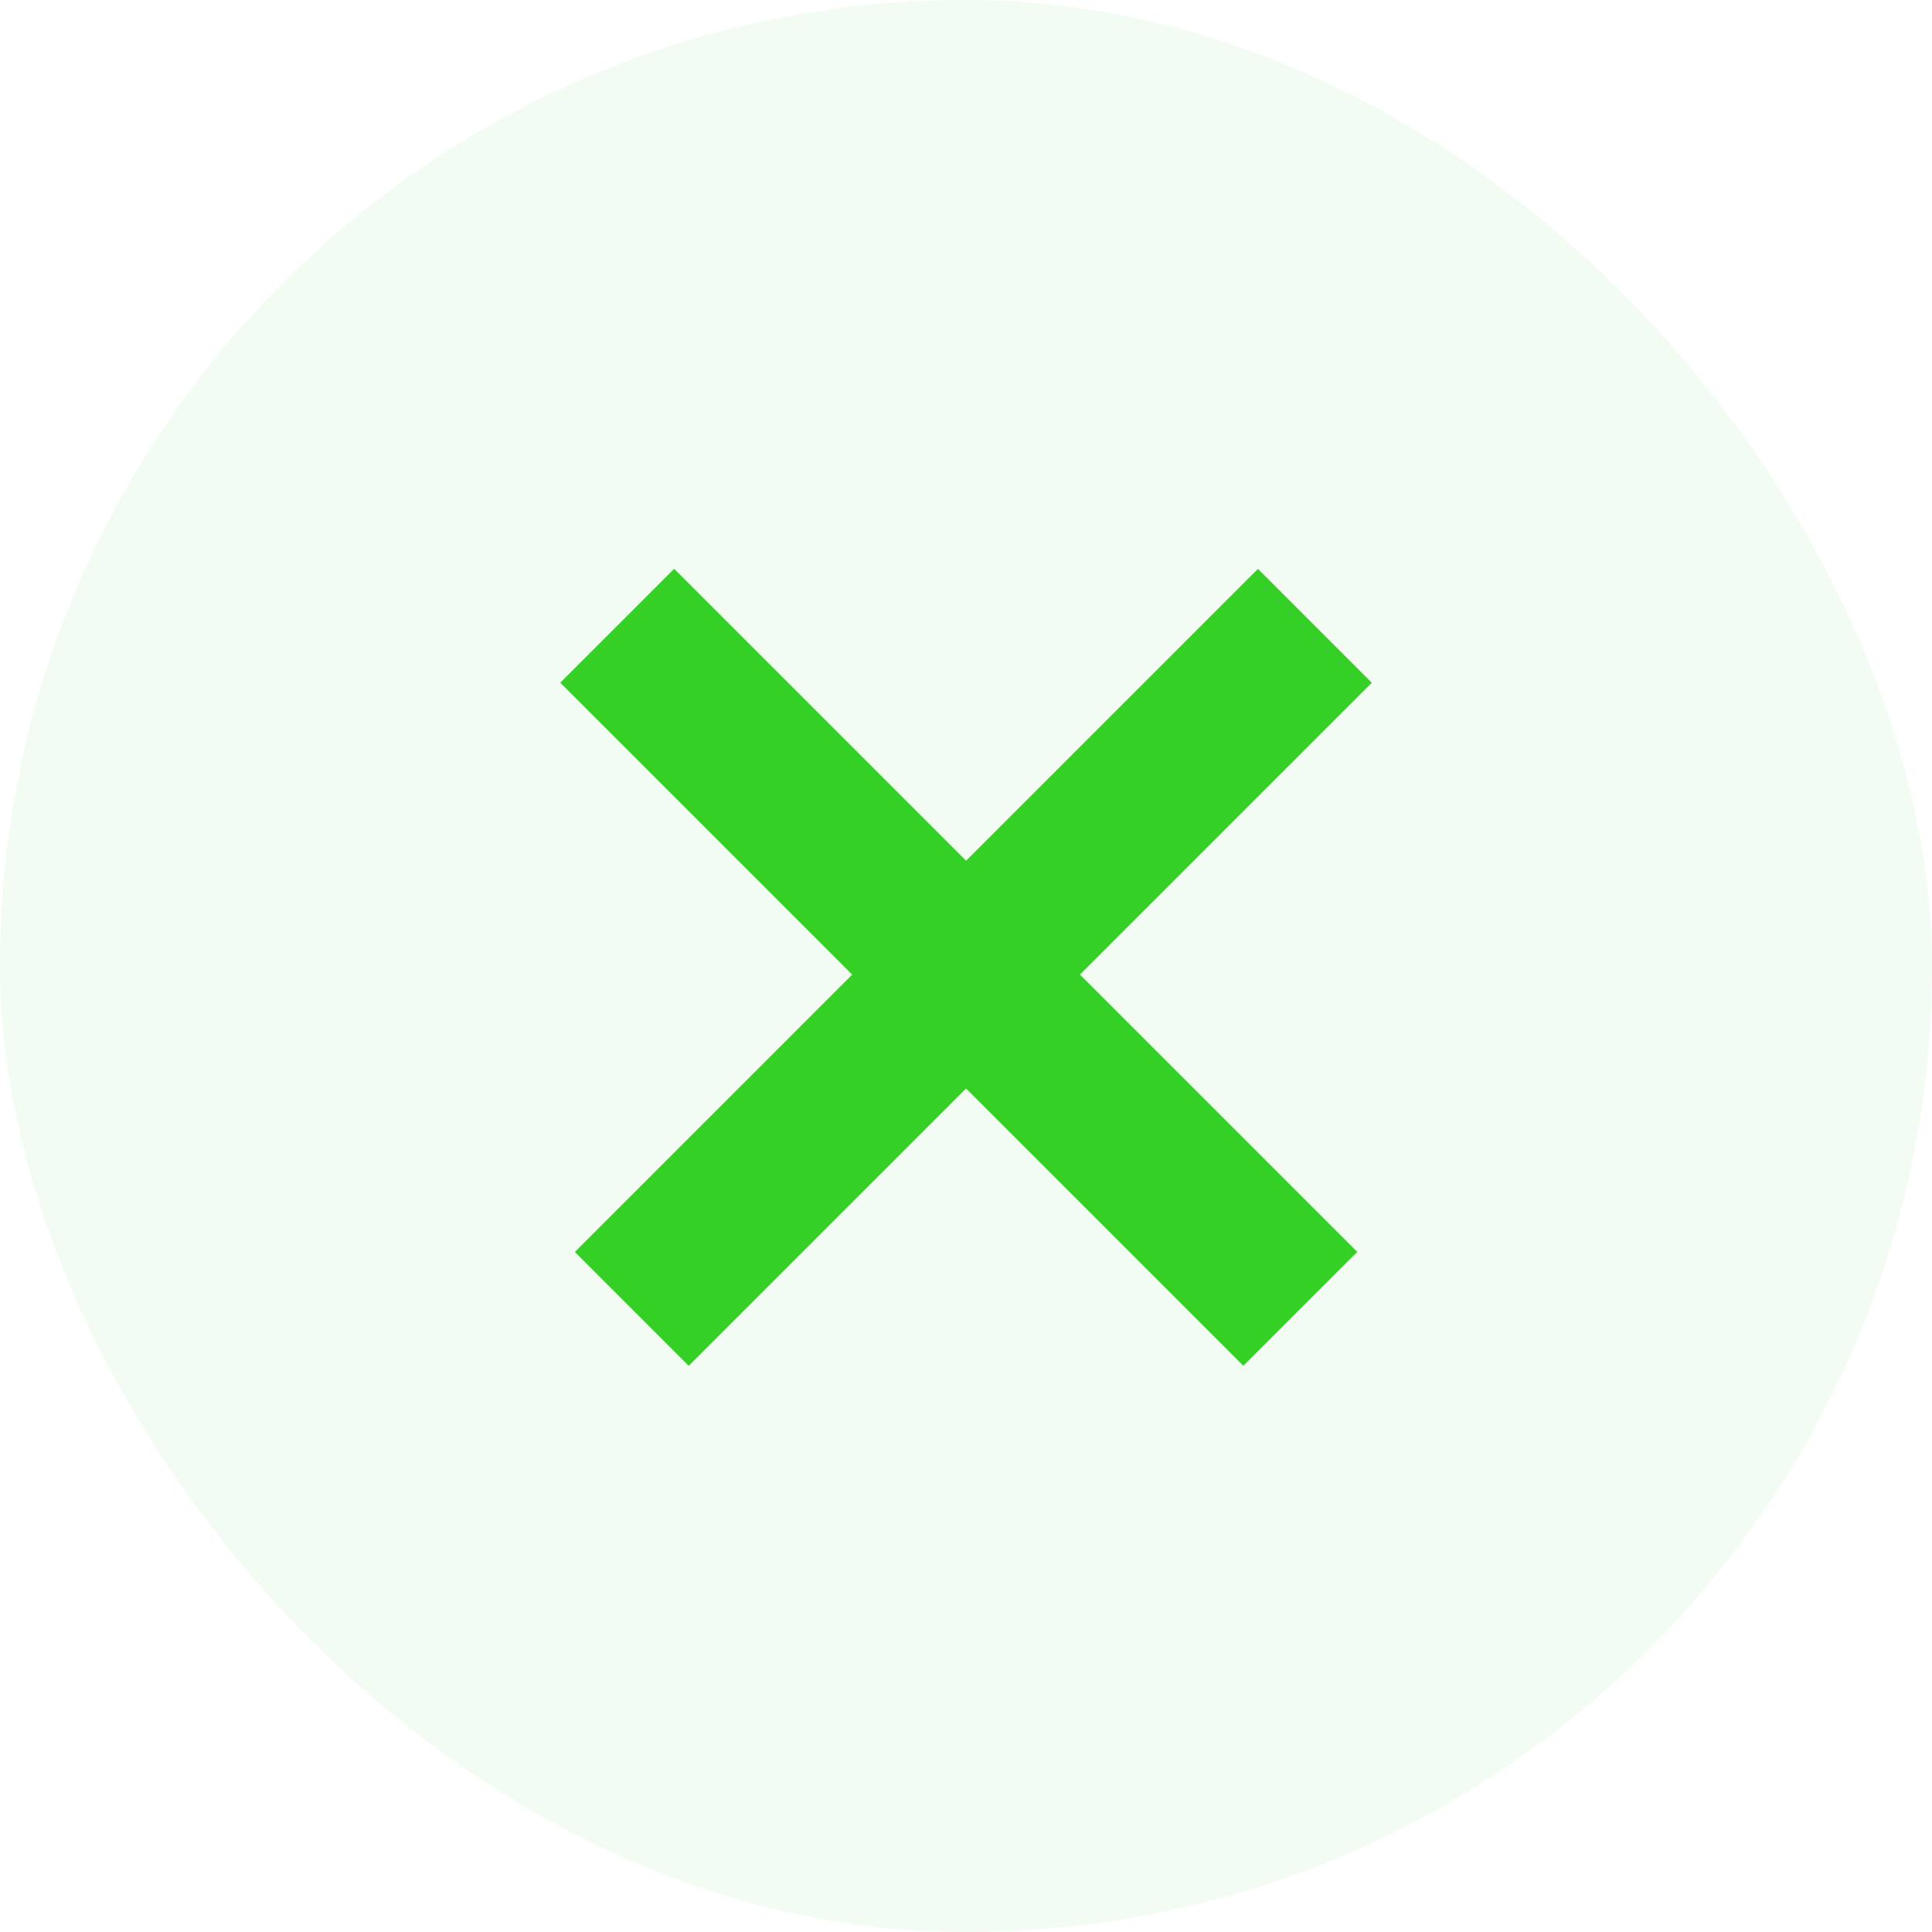 <svg width="20" height="20" viewBox="0 0 20 20" fill="none" xmlns="http://www.w3.org/2000/svg">
<rect width="20" height="20" rx="10" fill="#34D026" fill-opacity="0.06"/>
<rect x="13.022" y="5.889" width="1.667" height="10" transform="rotate(45 13.022 5.889)" fill="#34D026"/>
<rect x="5.8" y="7.067" width="1.667" height="10" transform="rotate(-45 5.8 7.067)" fill="#34D026"/>
</svg>
